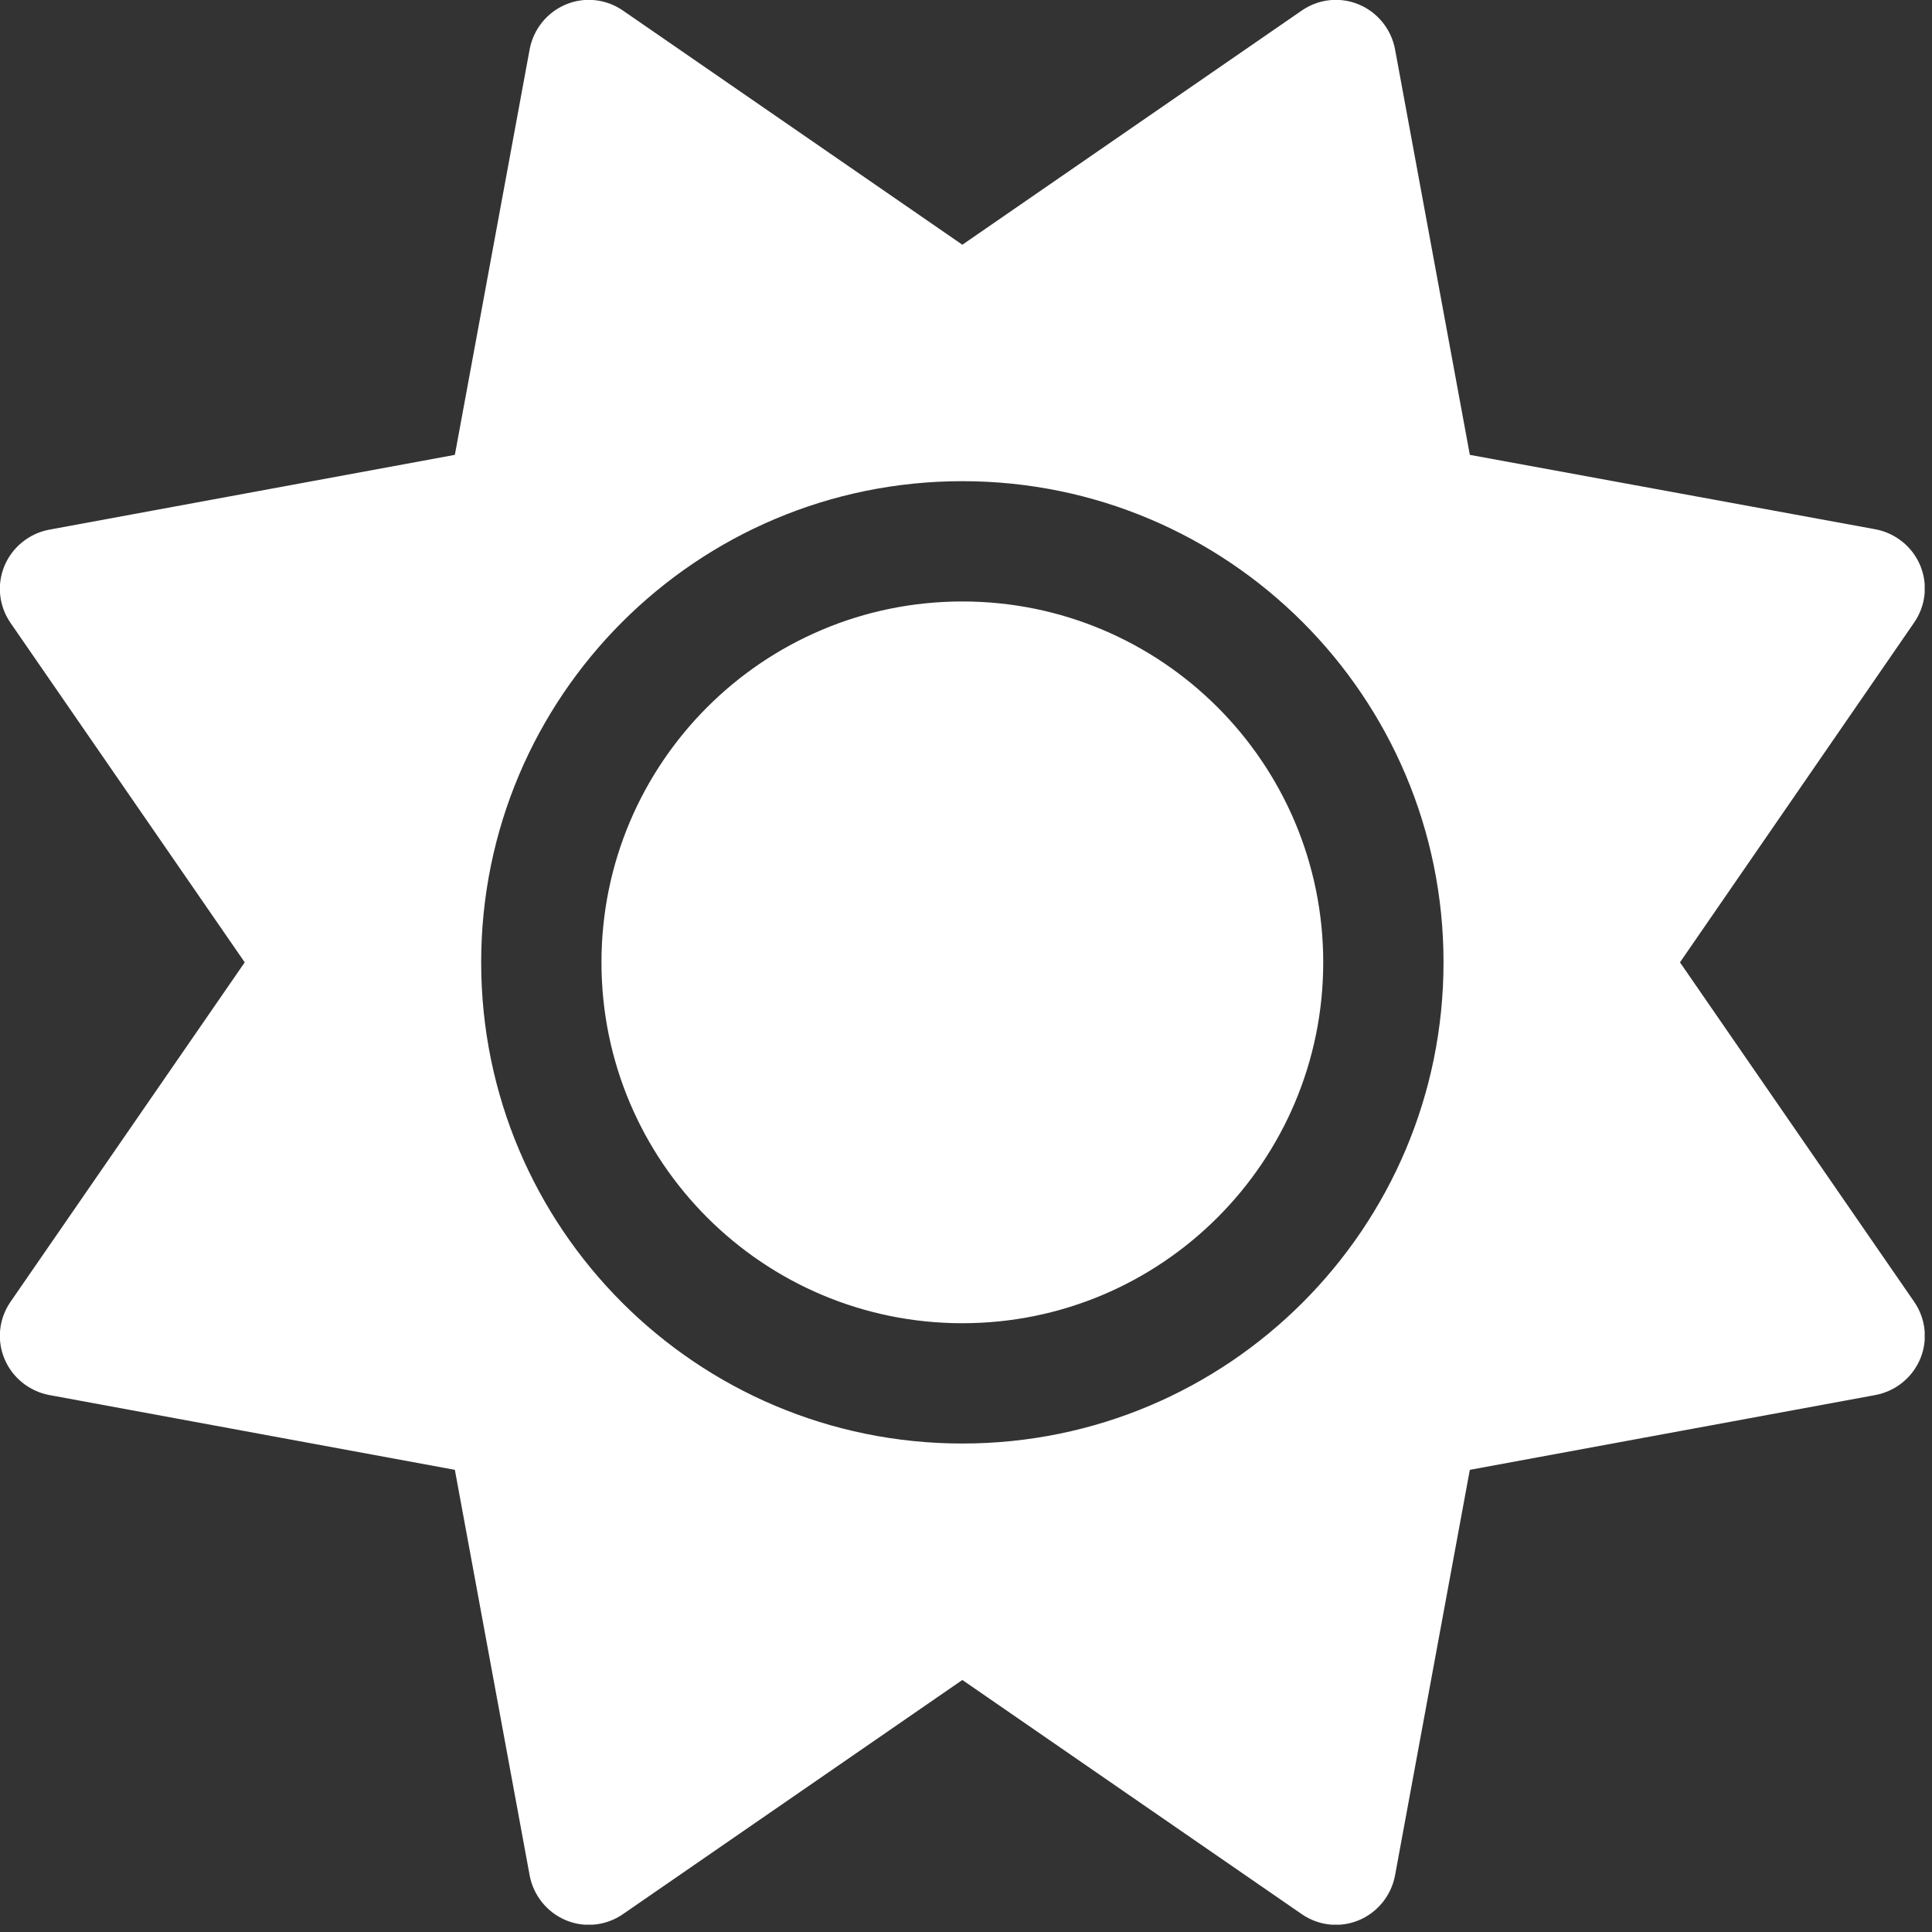 <svg width="251" height="251" viewBox="0 0 251 251" fill="none" xmlns="http://www.w3.org/2000/svg">
<rect x="0" y="0" width="251" height="251" fill="#333333" stroke="none"/>
<g clip-path="url(#clip0_10_8)">
<path d="M176.55 0.586C178.992 1.612 180.75 3.809 181.238 6.398L190.957 59.094L243.653 68.764C246.242 69.252 248.439 71.01 249.465 73.452C250.491 75.894 250.198 78.678 248.684 80.876L218.258 125.026L248.684 169.126C250.198 171.324 250.491 174.108 249.465 176.55C248.439 178.992 246.242 180.75 243.653 181.238L190.957 190.957L181.238 243.653C180.75 246.242 178.992 248.439 176.55 249.465C174.108 250.491 171.324 250.198 169.126 248.684L125.026 218.258L80.925 248.684C78.727 250.198 75.943 250.491 73.501 249.465C71.059 248.439 69.301 246.242 68.813 243.653L59.094 190.957L6.398 181.238C3.809 180.75 1.612 178.992 0.586 176.55C-0.44 174.108 -0.147 171.324 1.367 169.126L31.794 125.026L1.367 80.925C-0.147 78.727 -0.44 75.943 0.586 73.501C1.612 71.059 3.809 69.301 6.398 68.813L59.094 59.094L68.813 6.398C69.301 3.809 71.059 1.612 73.501 0.586C75.943 -0.44 78.727 -0.147 80.925 1.367L125.026 31.794L169.126 1.367C171.324 -0.147 174.108 -0.44 176.55 0.586V0.586ZM171.91 125.026C171.91 150.91 150.91 171.91 125.026 171.91C99.141 171.91 78.141 150.91 78.141 125.026C78.141 99.141 99.141 78.141 125.026 78.141C150.91 78.141 171.91 99.141 171.91 125.026ZM187.538 125.026C187.538 90.497 159.554 62.513 125.026 62.513C90.497 62.513 62.513 90.497 62.513 125.026C62.513 159.554 90.497 187.538 125.026 187.538C159.554 187.538 187.538 159.554 187.538 125.026Z" fill="white"/>
</g>
<defs>
<clipPath id="clip0_10_8">
<rect width="250.051" height="250.051" fill="white"/>
</clipPath>
</defs>
</svg>
